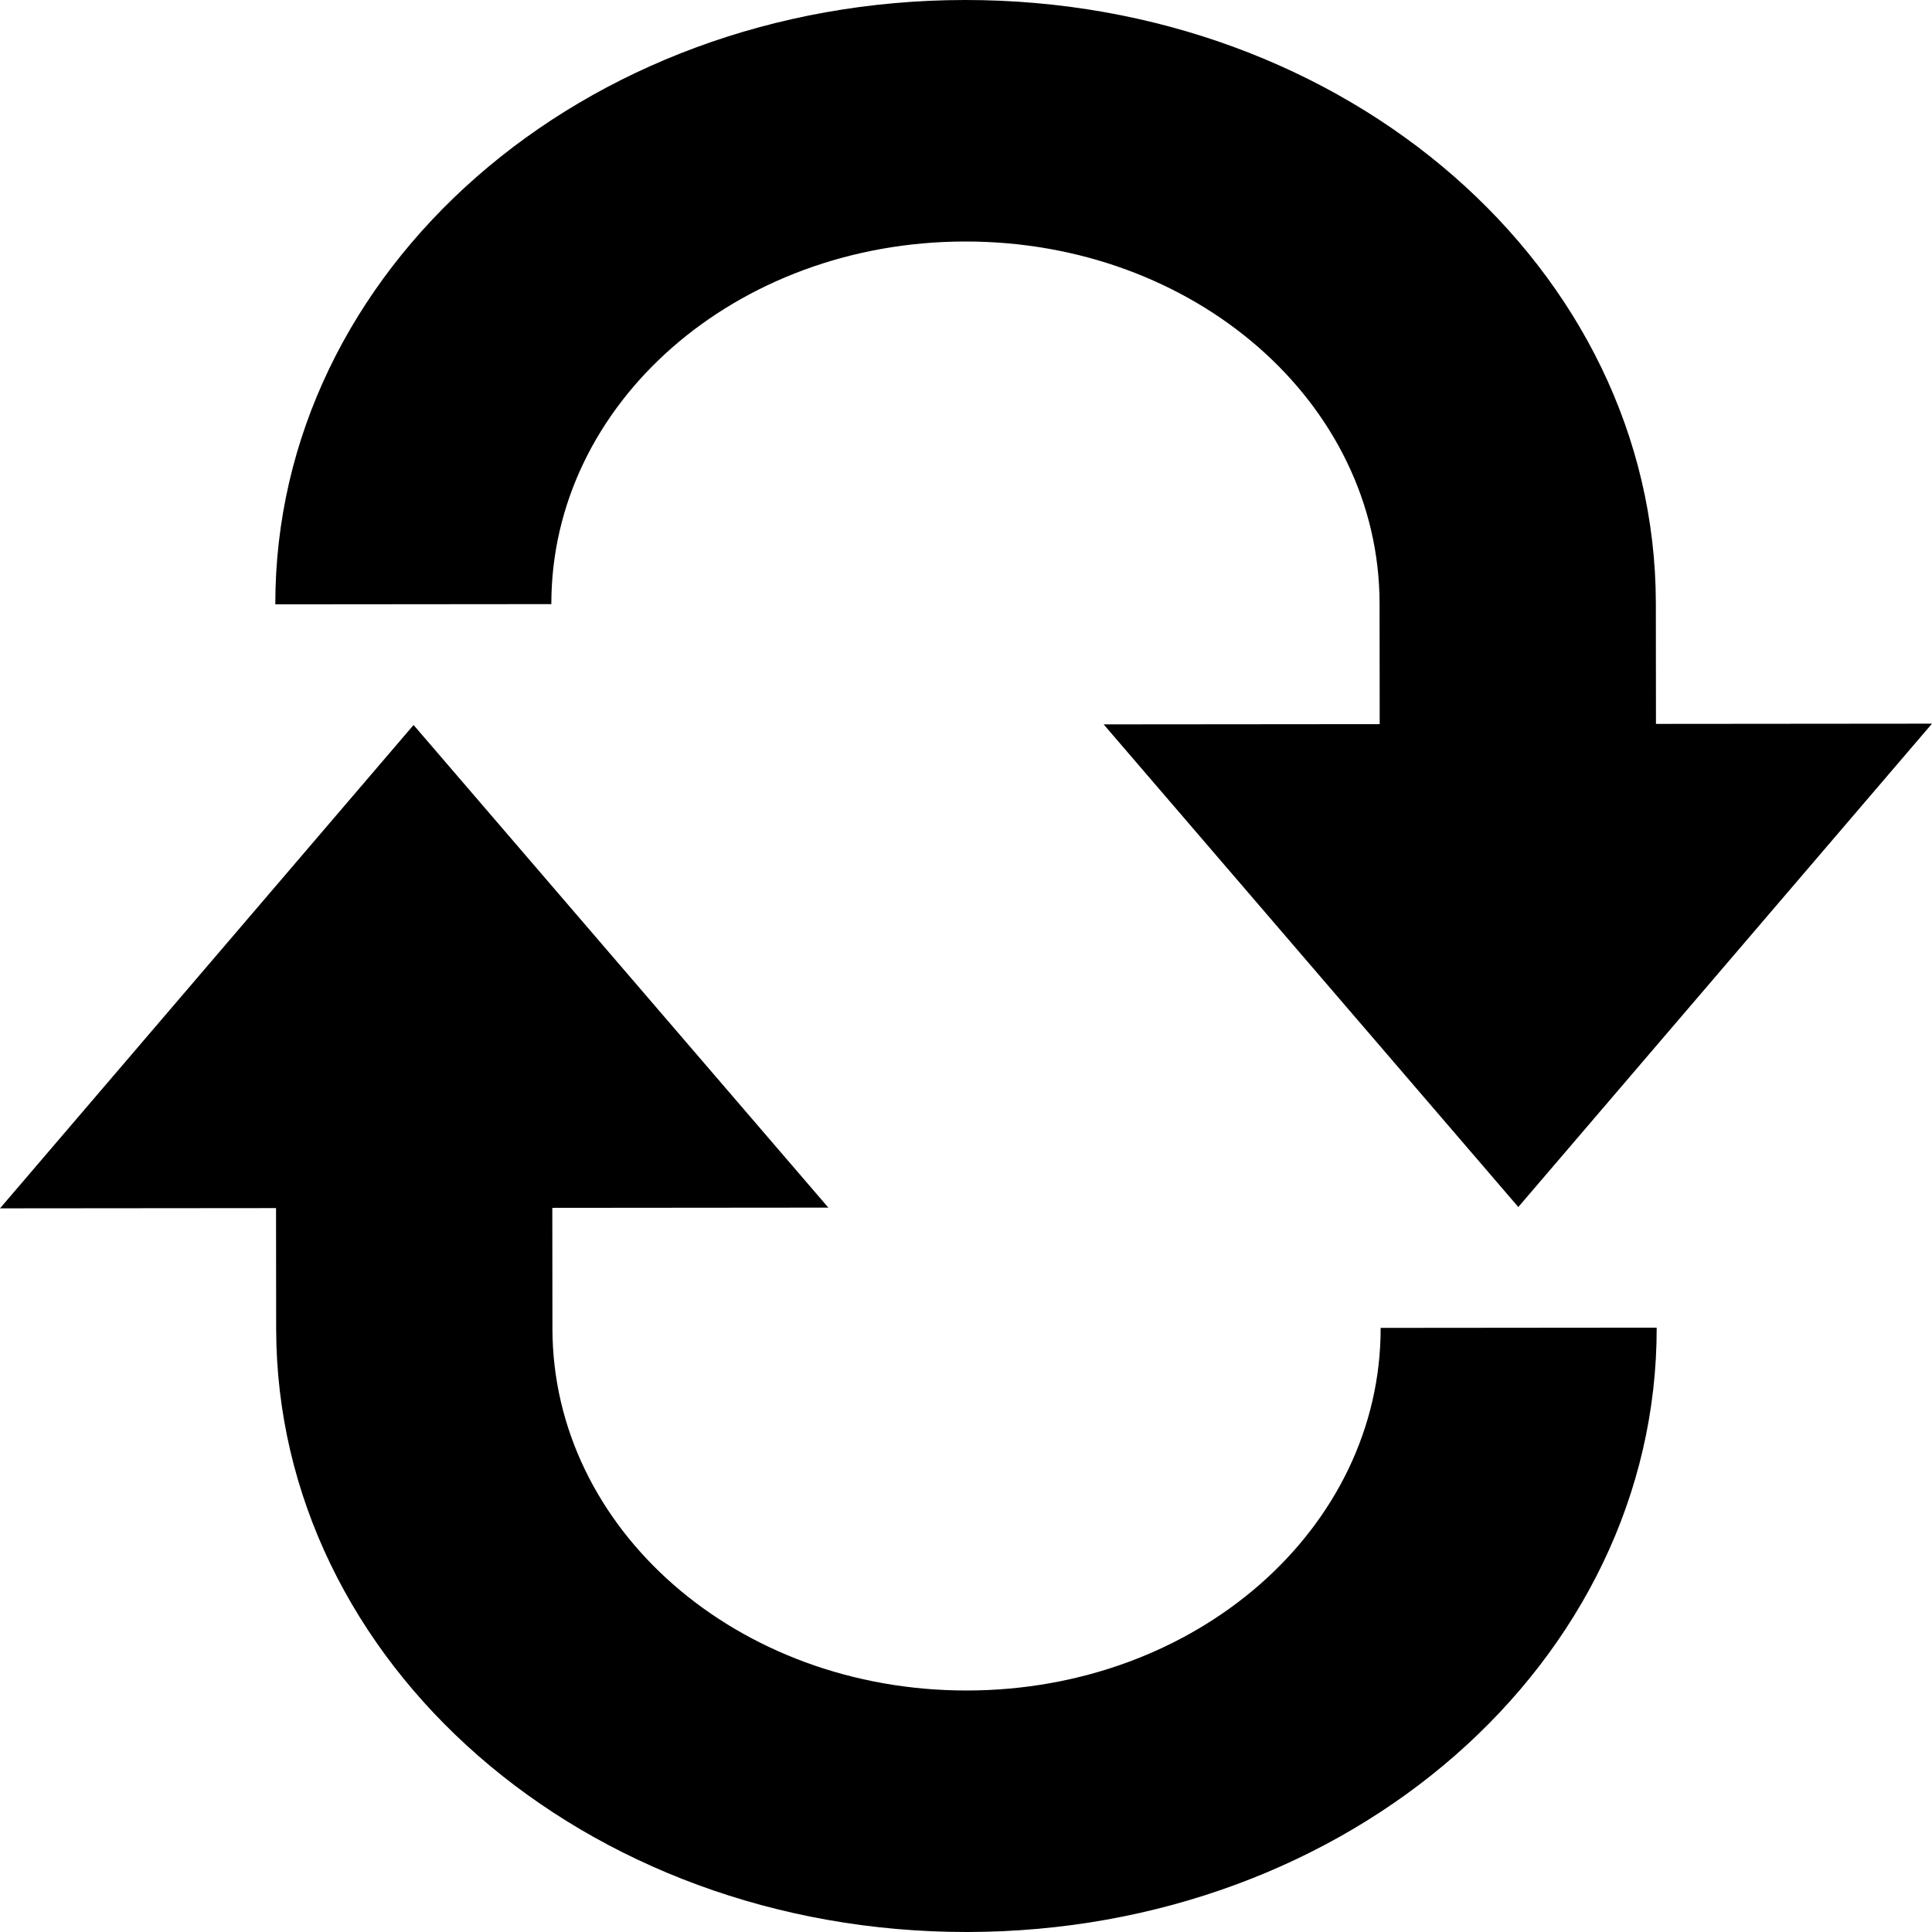 <?xml version="1.0" encoding="UTF-8" standalone="no"?>
<!-- Created with Inkscape (http://www.inkscape.org/) -->

<svg
   xmlns:dc="http://purl.org/dc/elements/1.1/"
   xmlns:cc="http://creativecommons.org/ns#"
   xmlns:rdf="http://www.w3.org/1999/02/22-rdf-syntax-ns#"
   xmlns:svg="http://www.w3.org/2000/svg"
   xmlns="http://www.w3.org/2000/svg"
   xmlns:sodipodi="http://sodipodi.sourceforge.net/DTD/sodipodi-0.dtd"
   xmlns:inkscape="http://www.inkscape.org/namespaces/inkscape"
   version="1.1"
   width="16"
   height="16"
   id="svg7384"
   inkscape:version="0.48.3.1 r9886"
   sodipodi:docname="xn-repeat-all.svg">
  <sodipodi:namedview
     pagecolor="#ffffff"
     bordercolor="#666666"
     borderopacity="1"
     objecttolerance="10"
     gridtolerance="10"
     guidetolerance="10"
     inkscape:pageopacity="0"
     inkscape:pageshadow="2"
     inkscape:window-width="1313"
     inkscape:window-height="744"
     id="namedview7"
     showgrid="true"
     inkscape:zoom="27.960145"
     inkscape:cx="-0.73186128"
     inkscape:cy="8.5244619"
     inkscape:window-x="53"
     inkscape:window-y="24"
     inkscape:window-maximized="1"
     inkscape:current-layer="svg7384"
     showguides="true"
     inkscape:guide-bbox="true">
    <inkscape:grid
       type="xygrid"
       id="grid3025" />
  </sodipodi:namedview>
  <title
     id="title9167">Gnome Symbolic Icon Theme</title>
  <defs
     id="defs11" />
  <path
     style="opacity:1;color:#bebebe;fill-opacity:1;fill-rule:nonzero;marker:none;visibility:visible;display:inline;overflow:visible;enable-background:accumulate;"
     d="m 16,5.993 -2.286,0.002 -0.001,-1 C 13.709,2.225 11.157,-0.003 7.99,0 4.824,0.003 2.277,2.235 2.28,5.005 l 2.286,-0.002 c -0.002,-1.662 1.526,-3.001 3.426,-3.003 1.9,-0.002 3.431,1.335 3.433,2.997 l 0.001,1 -2.286,0.002 3.434,3.997 L 16,5.993 z m -2.28,5.002 -2.286,0.002 c 0.002,1.662 -1.526,3.001 -3.426,3.003 -1.9,0.002 -3.431,-1.335 -3.433,-2.997 l -0.001,-1 2.286,-0.002 L 3.425,6.004 0,10.007 l 2.286,-0.002 0.001,1 C 2.291,13.775 4.843,16.003 8.01,16 11.176,15.997 13.723,13.765 13.72,10.995 z"
     id="rect3815"
     inkscape:connector-curvature="0" />
</svg>
